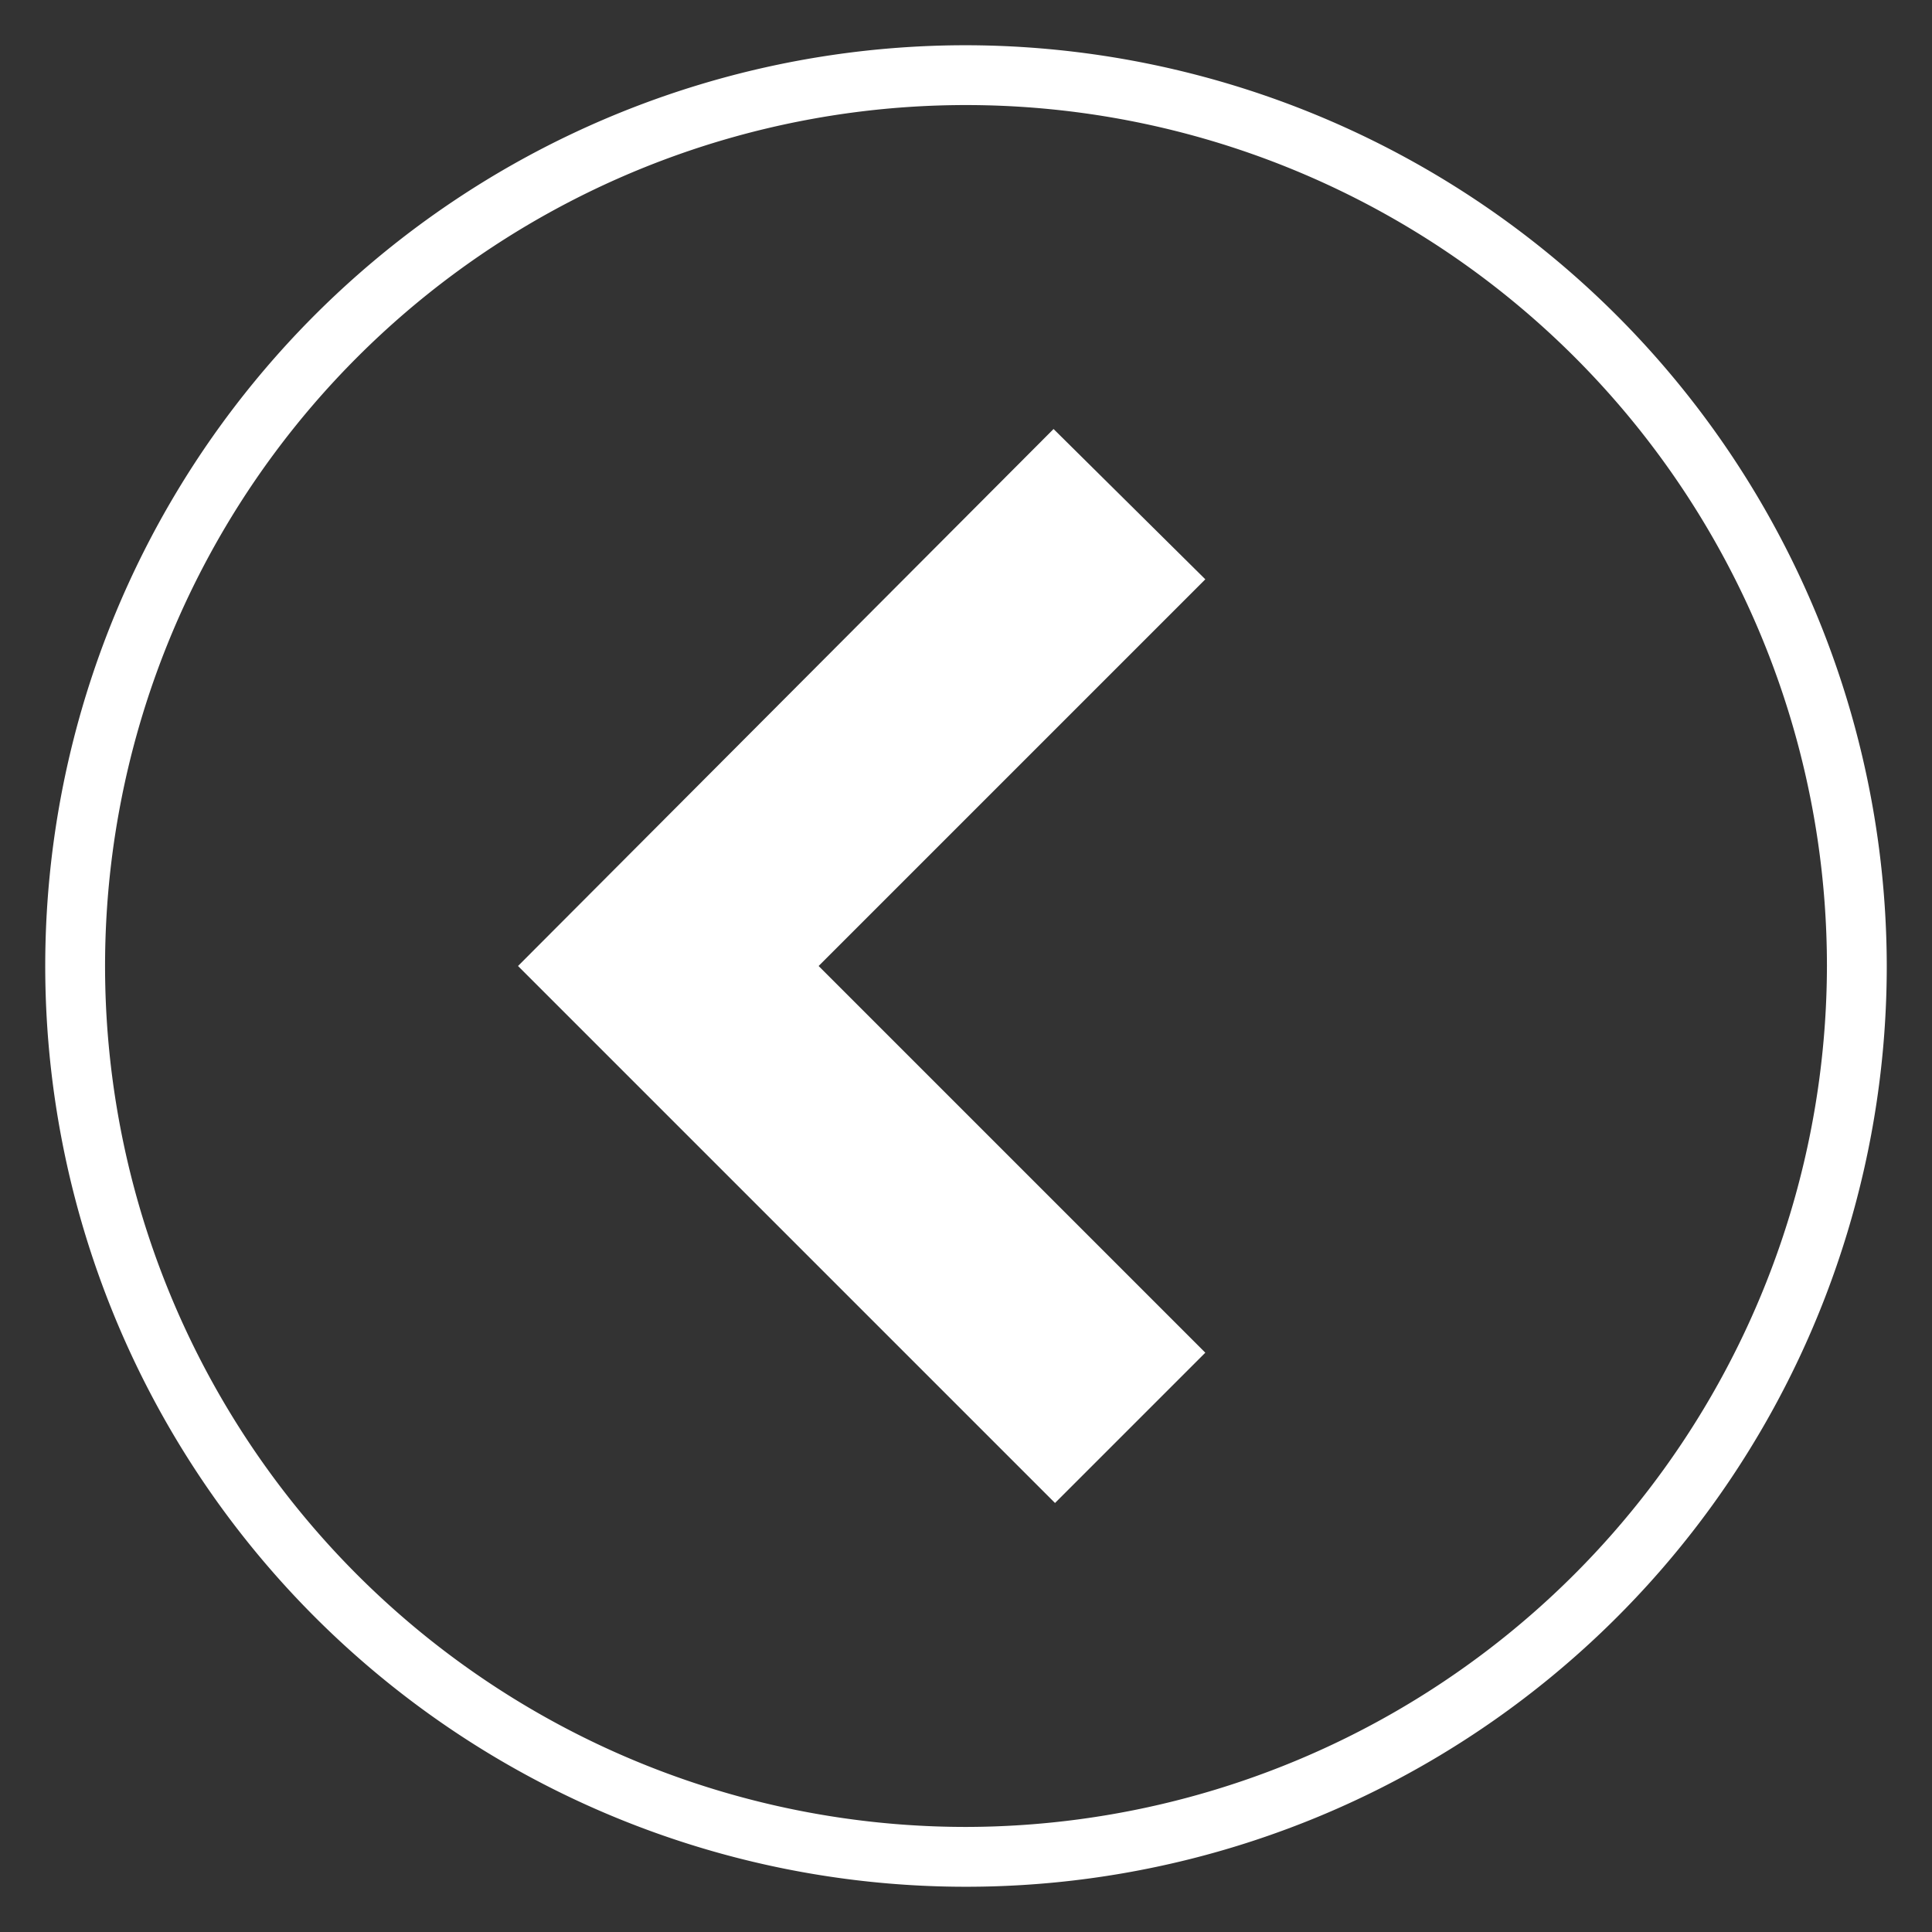<svg xmlns="http://www.w3.org/2000/svg" viewBox="0 0 13.24 13.24"><rect x="0" y="0" width="13.24" height="13.24" fill="#333333" stroke="none"/><defs><style>.cls-1{fill:#fff;}</style></defs><title>arrow</title><g id="Layer_1" data-name="Layer 1"><path class="cls-1" d="M6.62.31a6.31,6.31,0,1,0,6.31,6.31A6.32,6.32,0,0,0,6.62.31Zm0,12.21a5.9,5.9,0,1,1,5.9-5.9A5.91,5.91,0,0,1,6.62,12.52Z"/><polygon class="cls-1" points="7.22 2.94 3.55 6.62 7.23 10.3 8.26 9.27 5.61 6.62 8.26 3.97 7.22 2.94"/></g></svg>